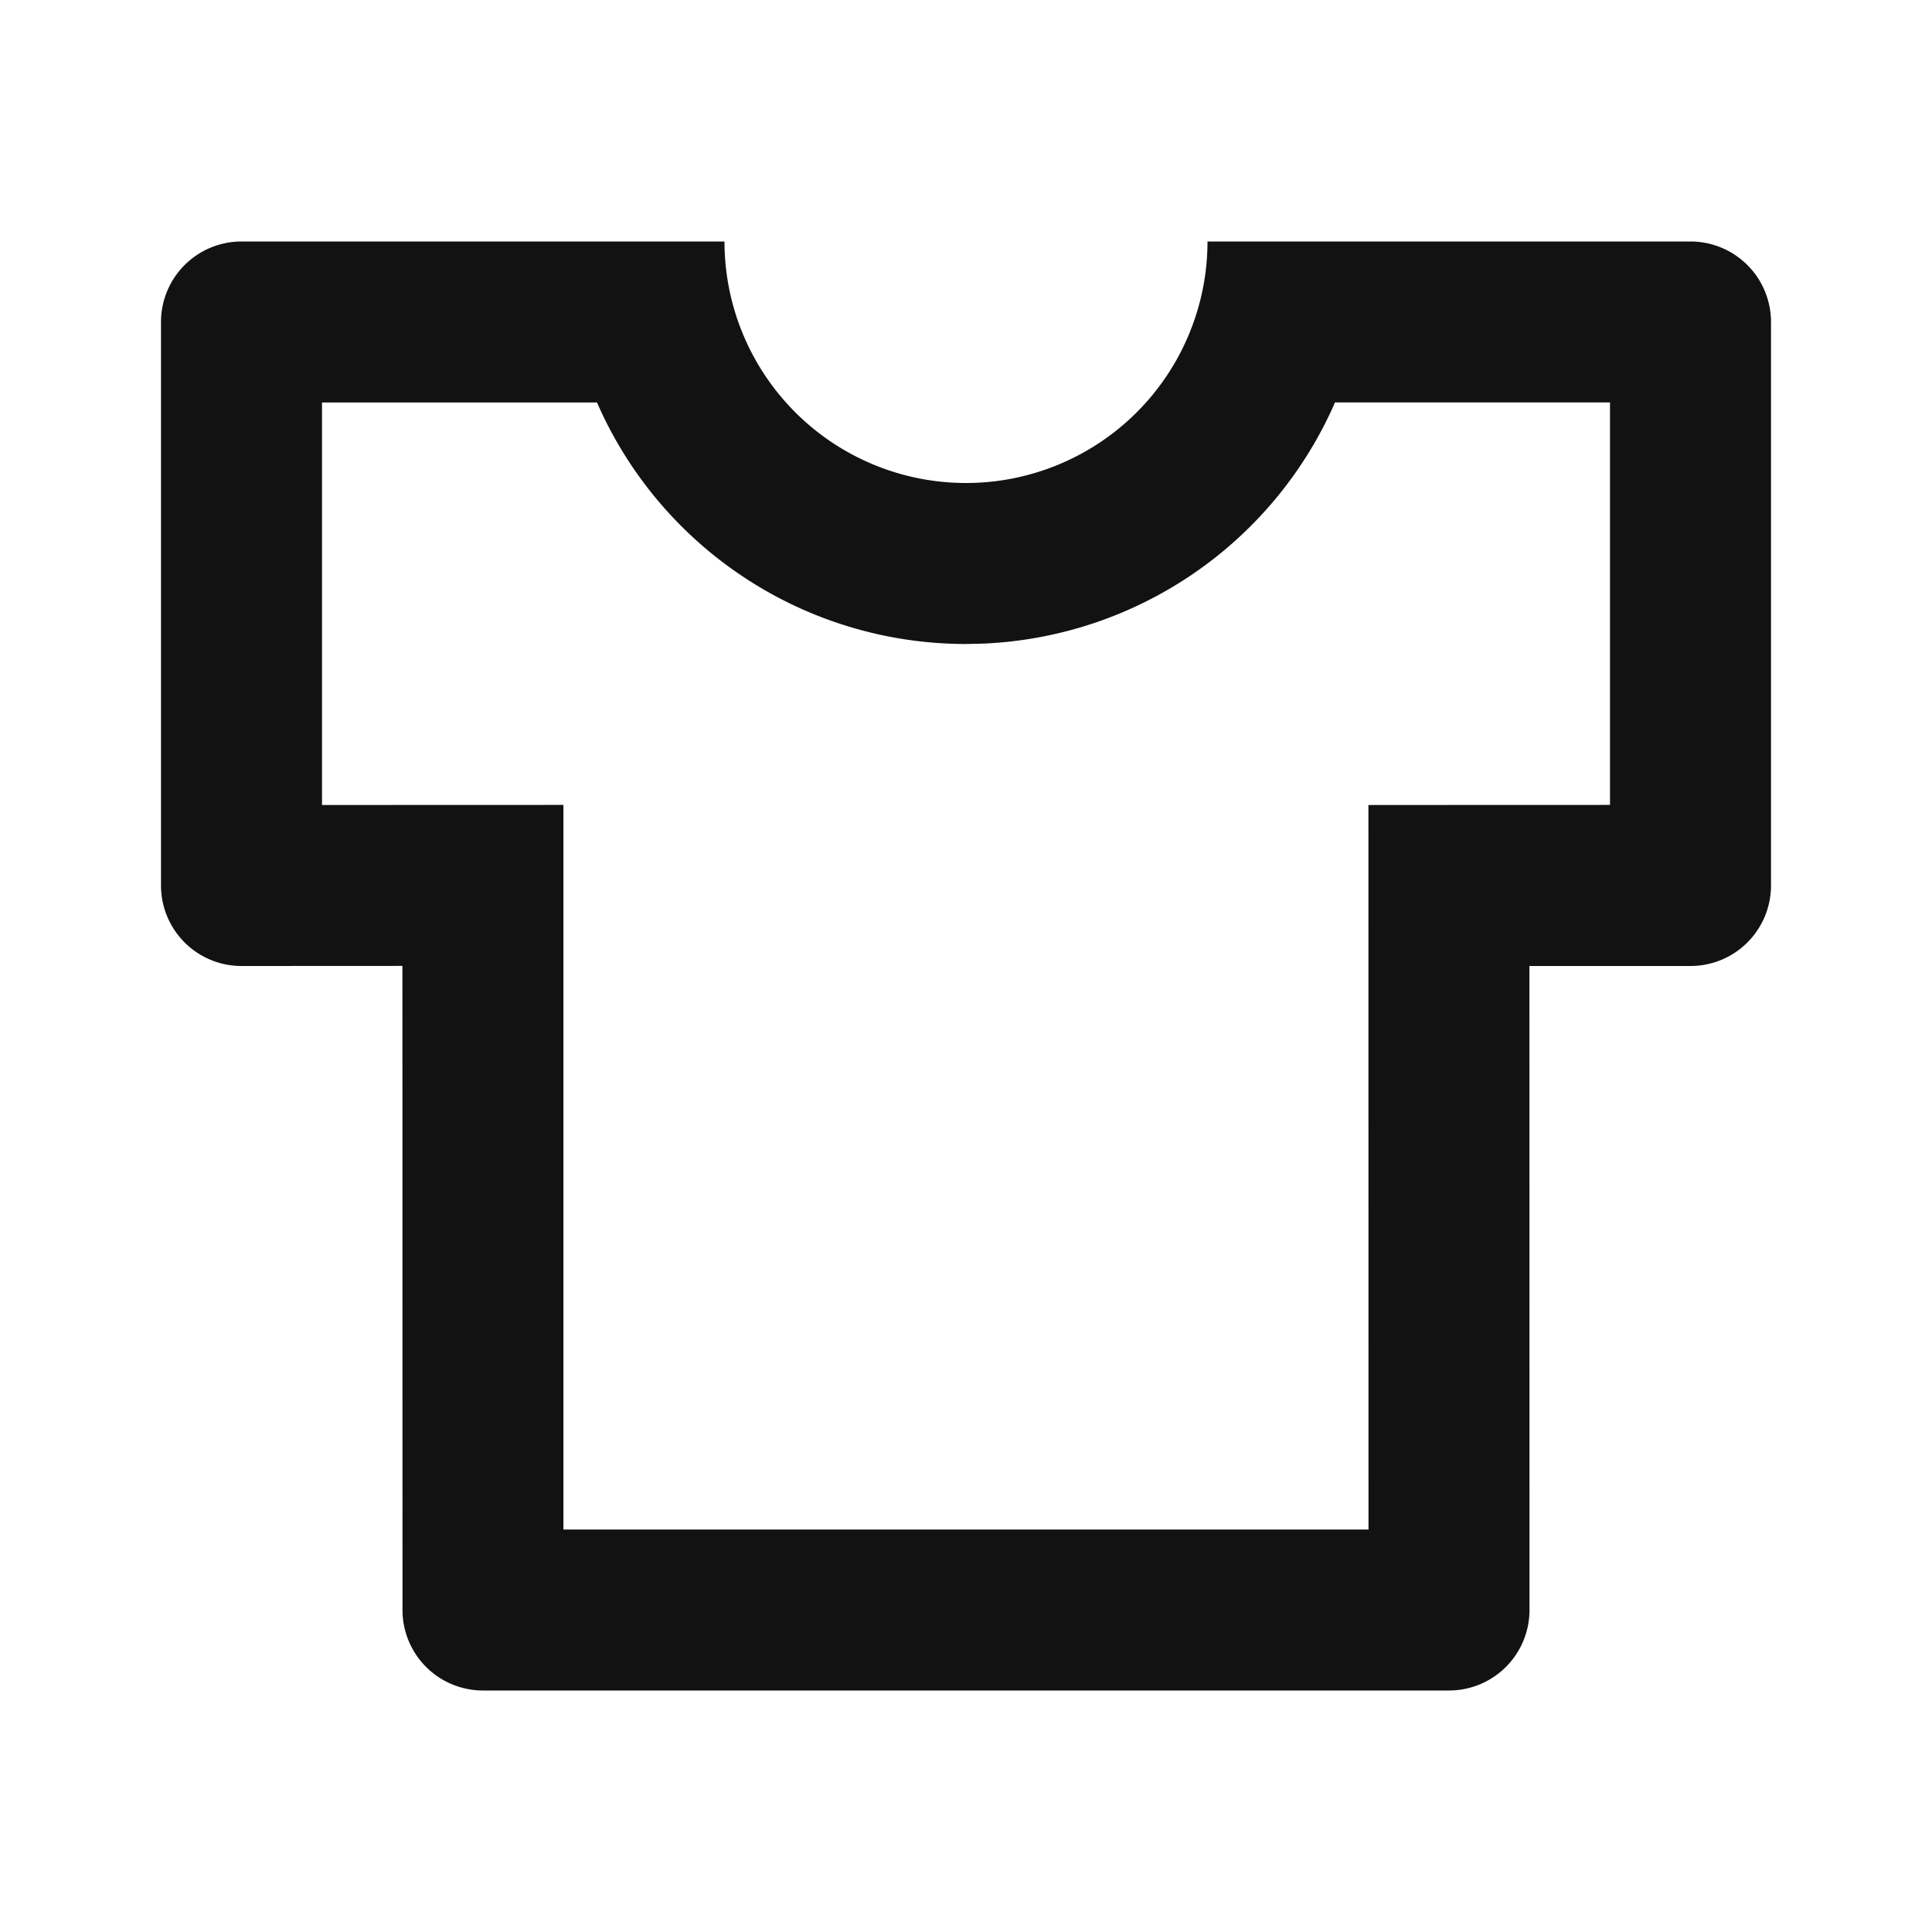 <svg width="24" height="24" fill="none" xmlns="http://www.w3.org/2000/svg"><g clip-path="url(#a)"><path d="M9 3a3 3 0 1 0 6 0h6a1 1 0 0 1 1 1v7a1 1 0 0 1-1 1h-2.001L19 20a1 1 0 0 1-1 1H6a1 1 0 0 1-1-1l-.001-8.001L3 12a1 1 0 0 1-1-1V4a1 1 0 0 1 1-1h6Zm11 1.999h-3.417l-.017.041a5.002 5.002 0 0 1-4.35 2.955L12 8a5 5 0 0 1-4.566-2.96L7.416 5H4v5l2.999-.001V19H17l-.001-9L20 9.999v-5Z" fill="#121212"/></g><defs><clipPath id="a"><path fill="#fff" d="M0 0h24v24H0z"/></clipPath></defs></svg>